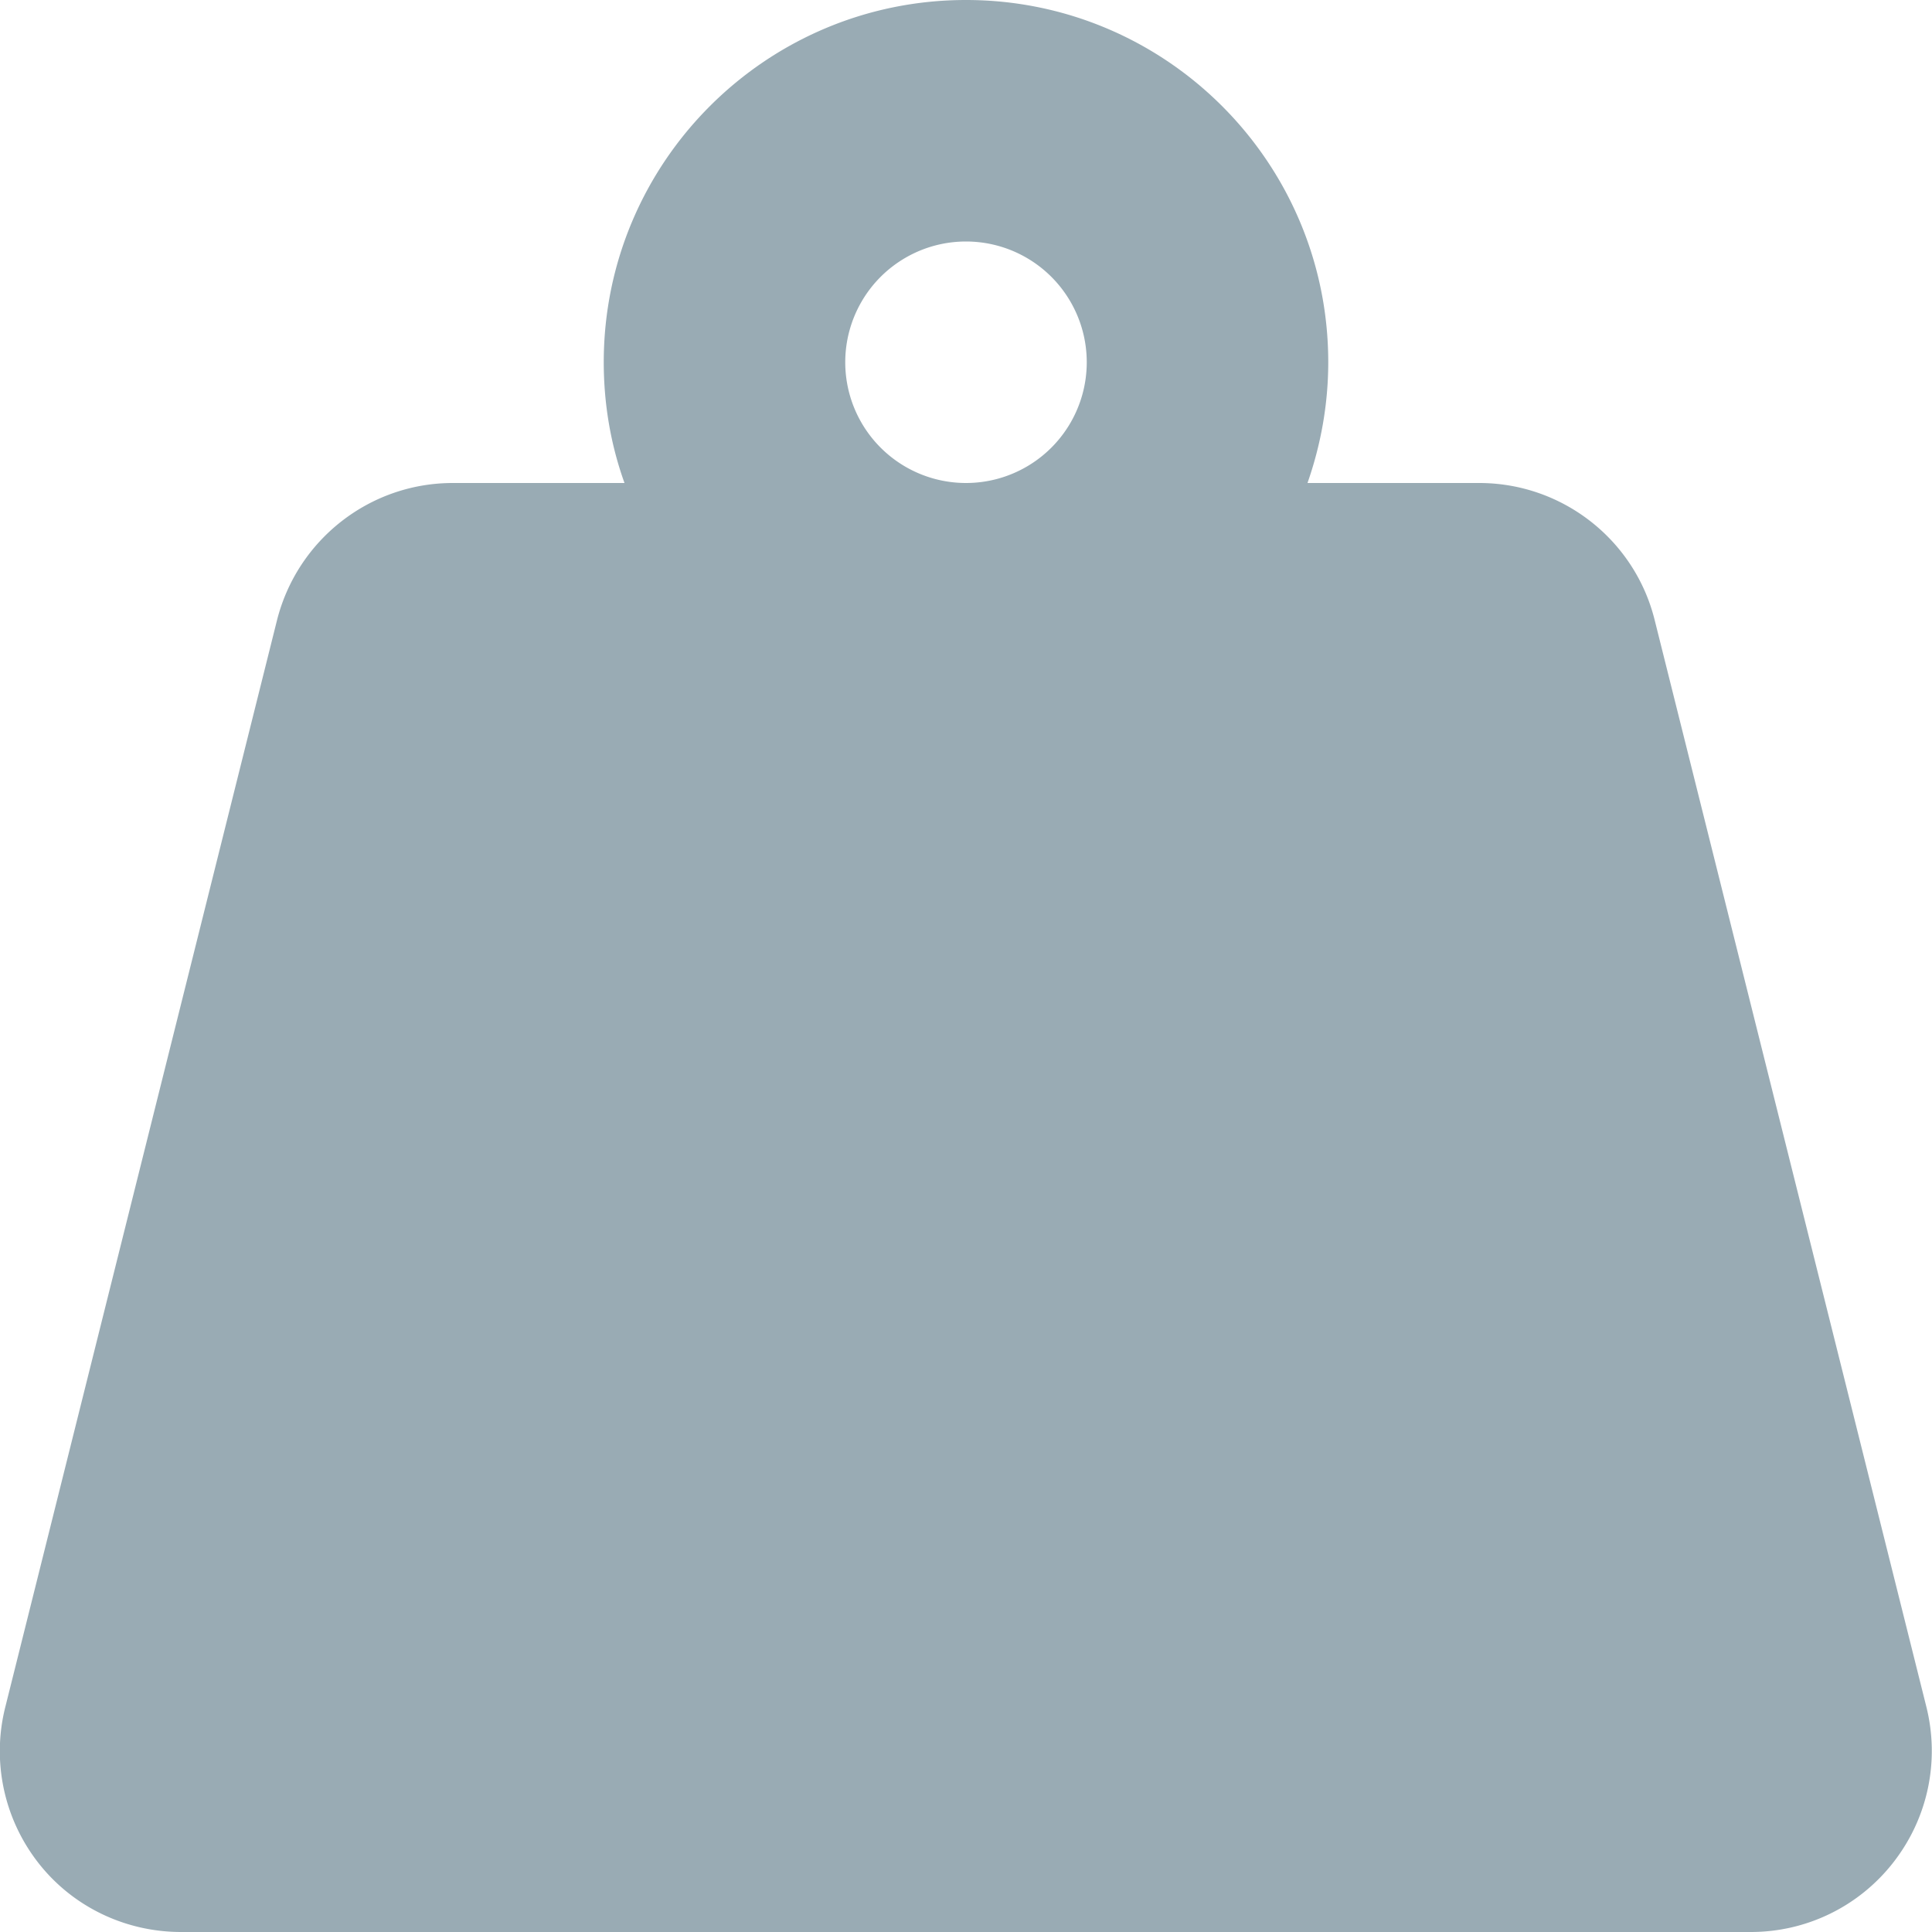 <svg xmlns="http://www.w3.org/2000/svg" width="1em" height="1em" viewBox="0 0 512 512"><path fill="#99abb4" d="M224 96a32 32 0 1 1 64 0a32 32 0 1 1-64 0zm122.5 32c3.5-10 5.5-20.8 5.5-32c0-53-43-96-96-96s-96 43-96 96c0 11.2 1.9 22 5.5 32H120c-22 0-41.2 15-46.6 36.4l-72 288c-3.6 14.3-.4 29.5 8.7 41.2S33.2 512 48 512h416c14.8 0 28.7-6.8 37.8-18.5s12.3-26.8 8.7-41.2l-72-288C433.2 143 414 128 392 128h-45.5z"/></svg>